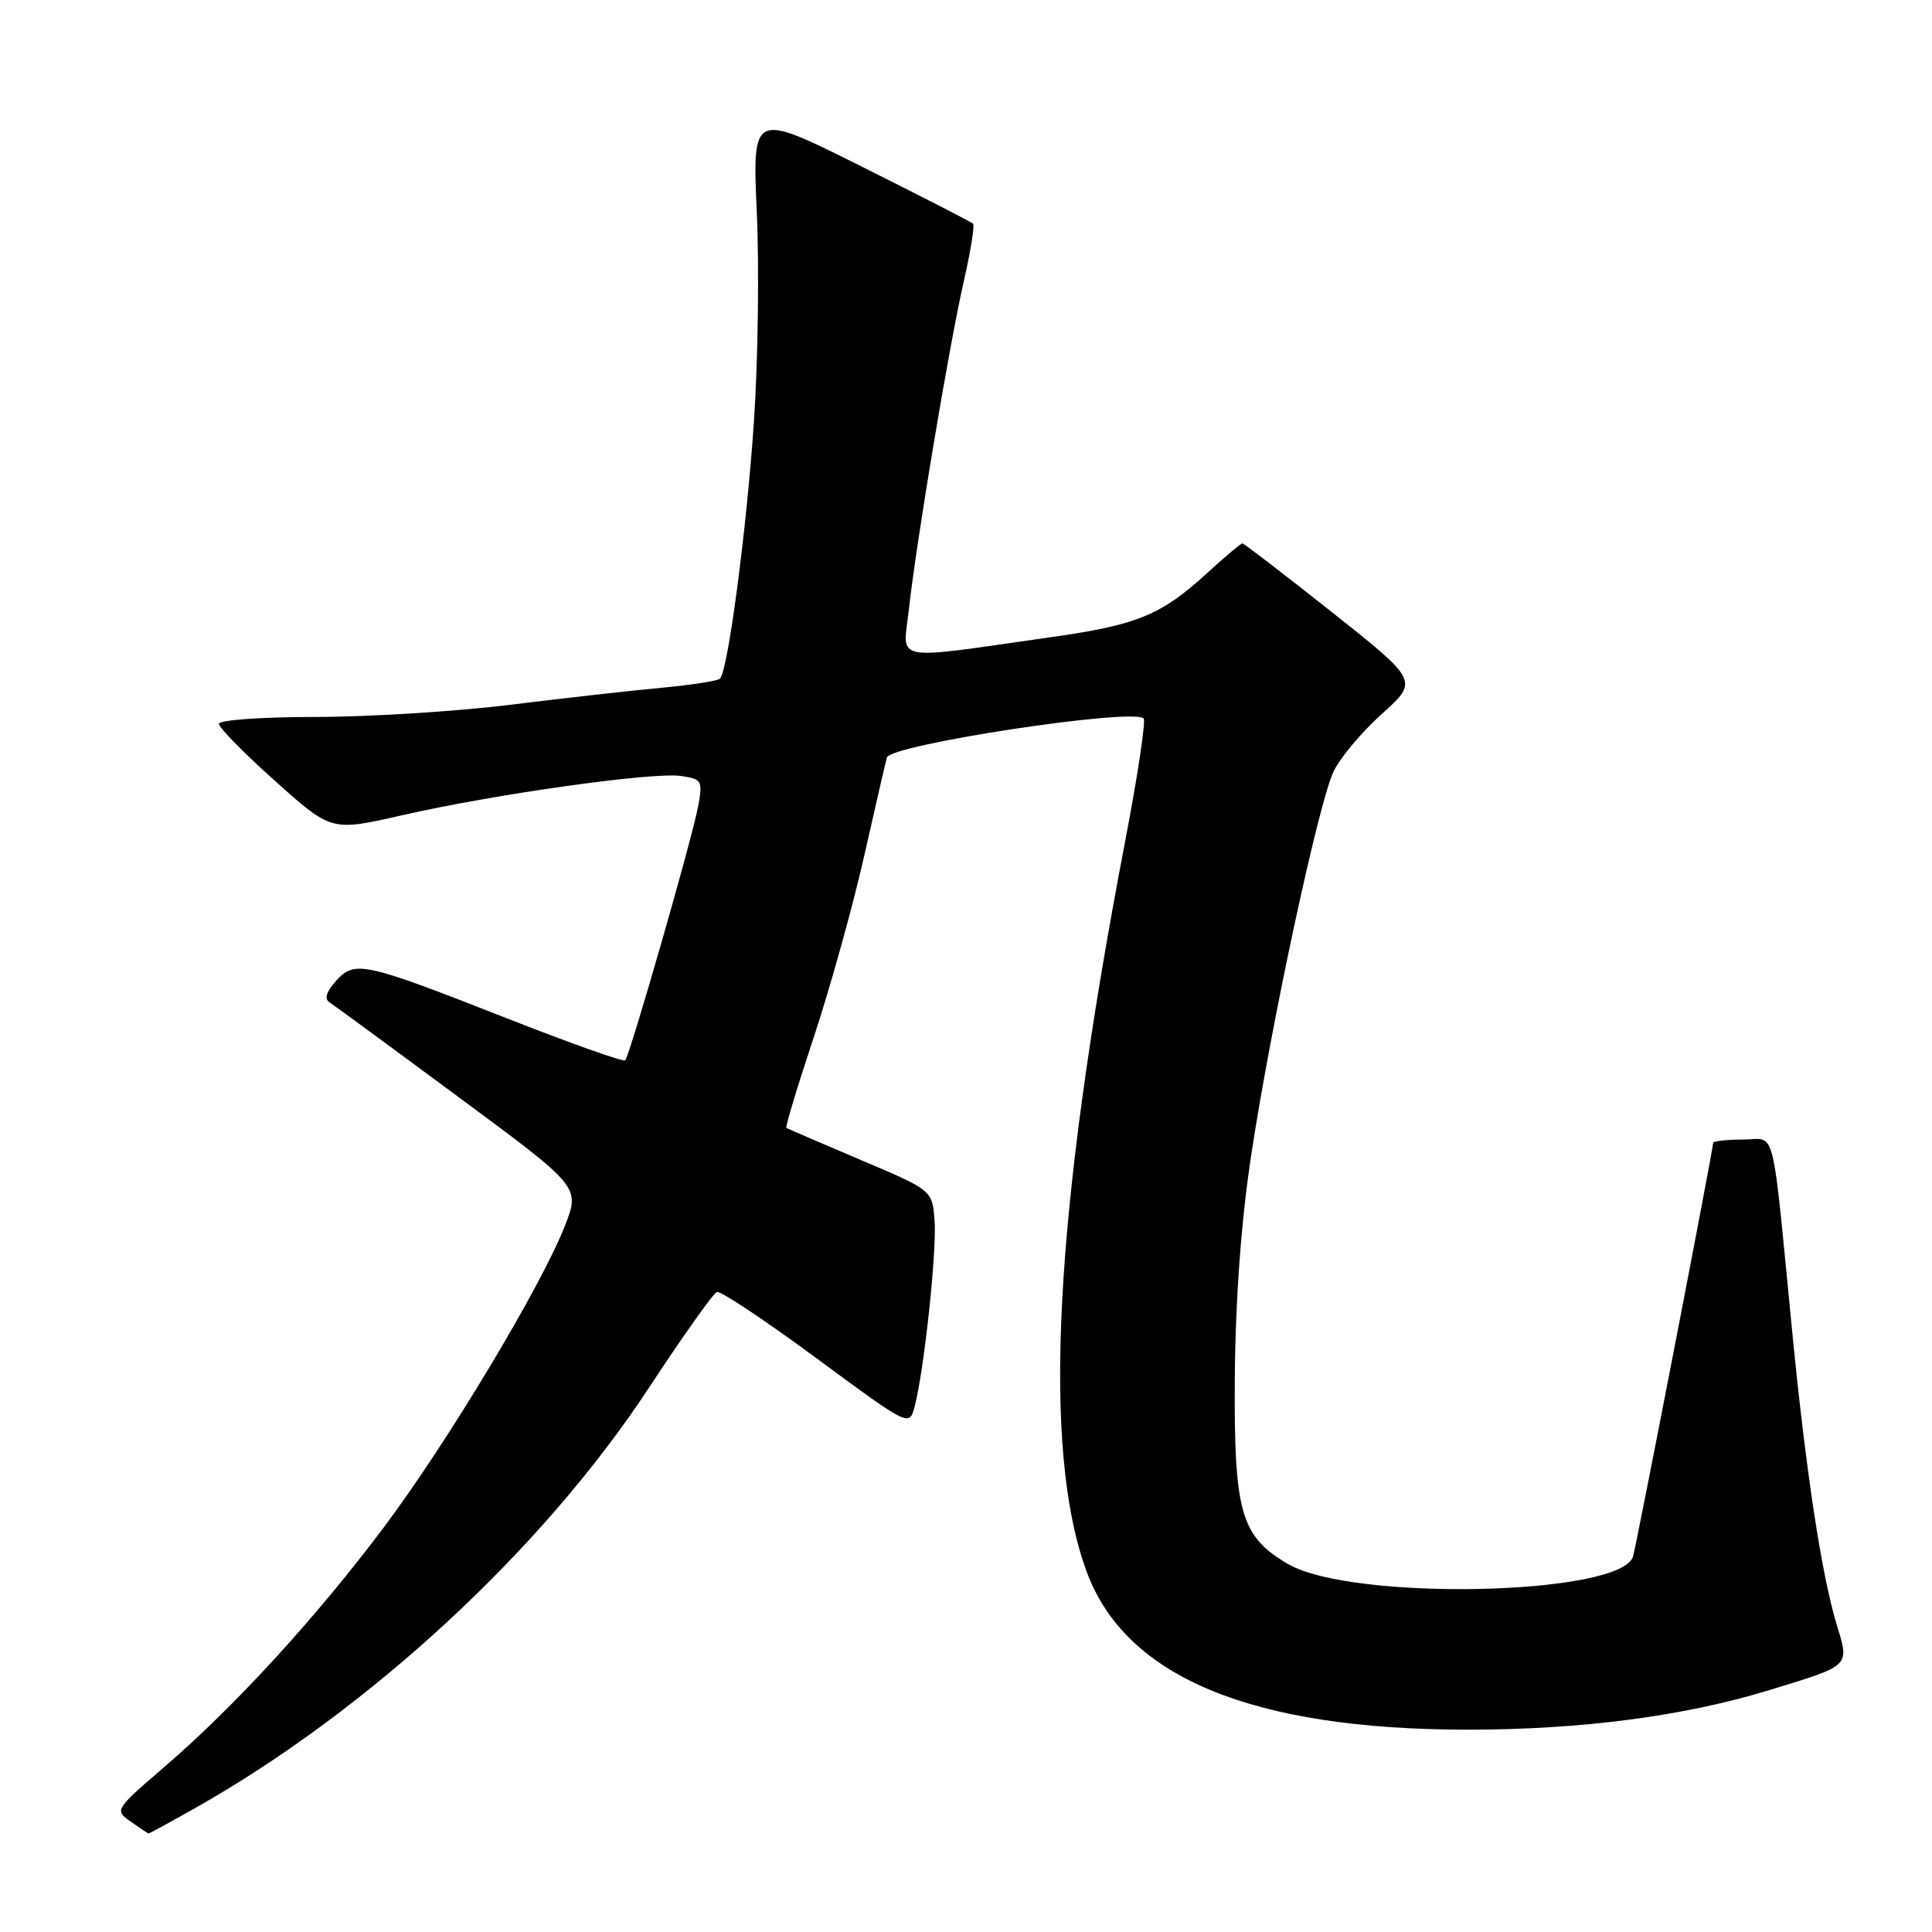 <?xml version="1.0" encoding="UTF-8" standalone="no"?>
<!DOCTYPE svg PUBLIC "-//W3C//DTD SVG 1.1//EN" "http://www.w3.org/Graphics/SVG/1.1/DTD/svg11.dtd" >
<svg xmlns="http://www.w3.org/2000/svg" xmlns:xlink="http://www.w3.org/1999/xlink" version="1.1" viewBox="0 0 256 256">
 <g >
 <path fill="currentColor"
d=" M 25.91 239.55 C 48.96 226.52 71.91 205.28 85.91 184.00 C 90.43 177.12 94.52 171.36 94.99 171.19 C 95.47 171.02 101.40 174.97 108.17 179.96 C 120.45 189.02 120.48 189.04 121.18 186.42 C 122.45 181.66 124.17 165.57 123.83 161.60 C 123.50 157.70 123.50 157.70 114.00 153.68 C 108.78 151.46 104.37 149.56 104.20 149.45 C 104.04 149.33 105.68 143.90 107.85 137.37 C 110.01 130.84 113.00 120.10 114.49 113.50 C 115.98 106.90 117.34 100.99 117.52 100.37 C 118.01 98.66 150.11 93.78 151.54 95.20 C 151.85 95.51 150.73 102.91 149.06 111.63 C 139.62 160.89 137.99 192.22 144.04 208.39 C 149.25 222.29 165.96 229.18 194.50 229.19 C 209.58 229.19 223.26 227.39 234.54 223.92 C 245.33 220.61 245.06 220.86 243.37 215.26 C 241.37 208.64 239.33 195.23 237.53 177.00 C 234.68 148.03 235.44 151.00 230.93 151.00 C 228.77 151.00 227.00 151.20 227.00 151.44 C 227.00 152.31 216.88 204.53 216.39 206.23 C 214.87 211.42 179.16 212.20 170.65 207.23 C 164.39 203.57 163.49 200.38 163.62 182.50 C 163.71 172.03 164.46 161.83 165.80 153.00 C 168.42 135.71 174.70 106.47 176.70 102.23 C 177.55 100.44 180.43 97.00 183.11 94.59 C 187.97 90.22 187.97 90.22 176.48 81.11 C 170.16 76.10 164.82 72.00 164.62 72.00 C 164.42 72.00 162.28 73.80 159.88 76.00 C 153.86 81.51 150.66 82.82 139.31 84.42 C 117.77 87.48 119.65 87.84 120.43 80.75 C 121.43 71.70 125.78 45.70 127.71 37.26 C 128.62 33.28 129.17 29.85 128.93 29.63 C 128.69 29.41 122.02 25.99 114.10 22.03 C 99.69 14.83 99.69 14.83 100.28 28.17 C 100.61 35.50 100.44 48.02 99.89 56.00 C 98.93 70.17 96.46 88.88 95.40 89.93 C 95.11 90.22 91.64 90.76 87.69 91.13 C 83.73 91.49 74.65 92.52 67.51 93.40 C 60.36 94.28 48.77 95.00 41.76 95.00 C 34.74 95.00 29.00 95.41 29.00 95.91 C 29.00 96.41 32.35 99.82 36.46 103.49 C 43.91 110.16 43.91 110.16 53.21 108.04 C 65.40 105.25 86.51 102.27 90.23 102.82 C 93.02 103.23 93.14 103.44 92.50 106.88 C 91.69 111.20 83.45 139.88 82.84 140.50 C 82.60 140.73 75.53 138.22 67.13 134.92 C 48.14 127.46 47.02 127.22 44.52 129.98 C 43.25 131.38 42.95 132.36 43.65 132.81 C 44.24 133.19 51.96 138.85 60.79 145.39 C 76.86 157.27 76.86 157.27 74.87 162.39 C 71.76 170.37 59.27 191.17 50.85 202.39 C 41.87 214.35 31.18 226.03 21.82 234.09 C 15.21 239.78 15.16 239.86 17.32 241.37 C 18.52 242.21 19.57 242.92 19.65 242.95 C 19.74 242.98 22.55 241.45 25.91 239.55 Z "/>
</g>
</svg>